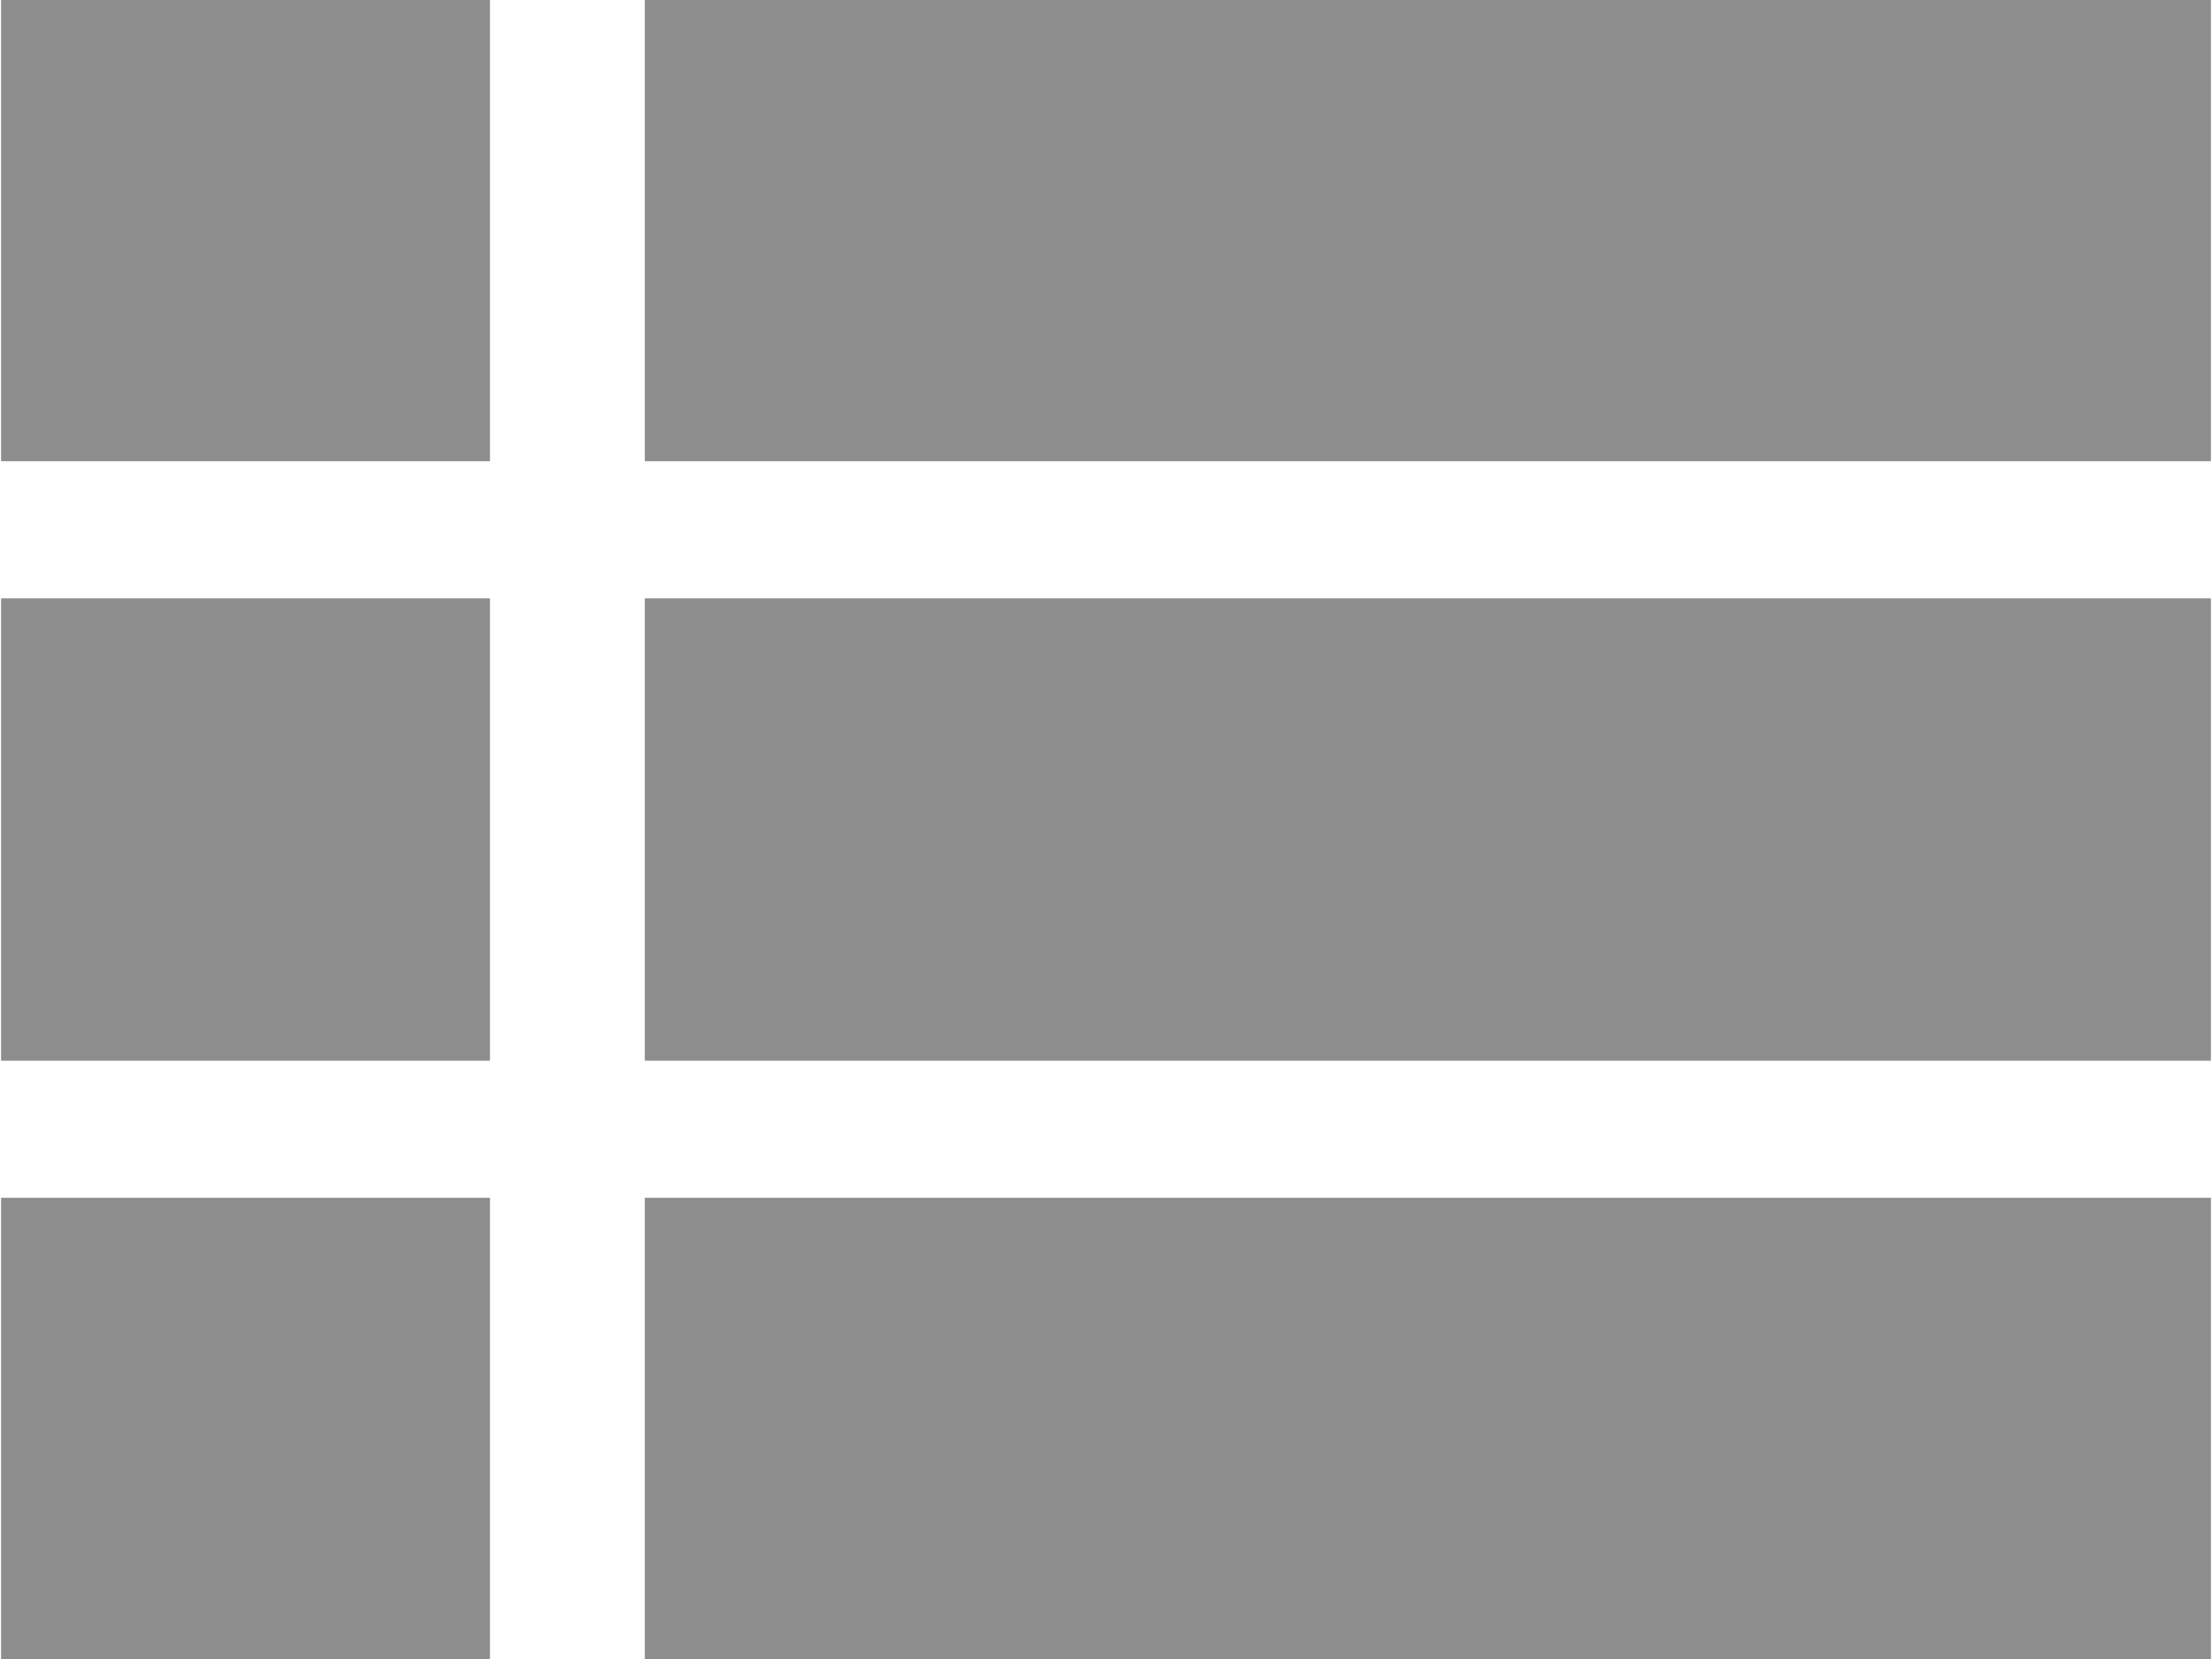<svg xmlns="http://www.w3.org/2000/svg" viewBox="0 0 20 15" width="20" height="15">
				<path fill-rule="evenodd" fill="rgb(141, 141, 141)" d="M0.01 0L4.43 0L4.43 4.17L0.01 4.17L0.01 0ZM5.83 0L19.99 0L19.99 4.17L5.83 4.17L5.83 0ZM0.01 5.41L4.43 5.41L4.43 9.59L0.01 9.59L0.01 5.41ZM5.83 5.41L19.99 5.41L19.99 9.59L5.83 9.59L5.83 5.41ZM0.01 10.83L4.43 10.83L4.43 15L0.01 15L0.01 10.83ZM5.83 10.83L19.99 10.83L19.99 15L5.83 15L5.83 10.83Z" />
</svg>